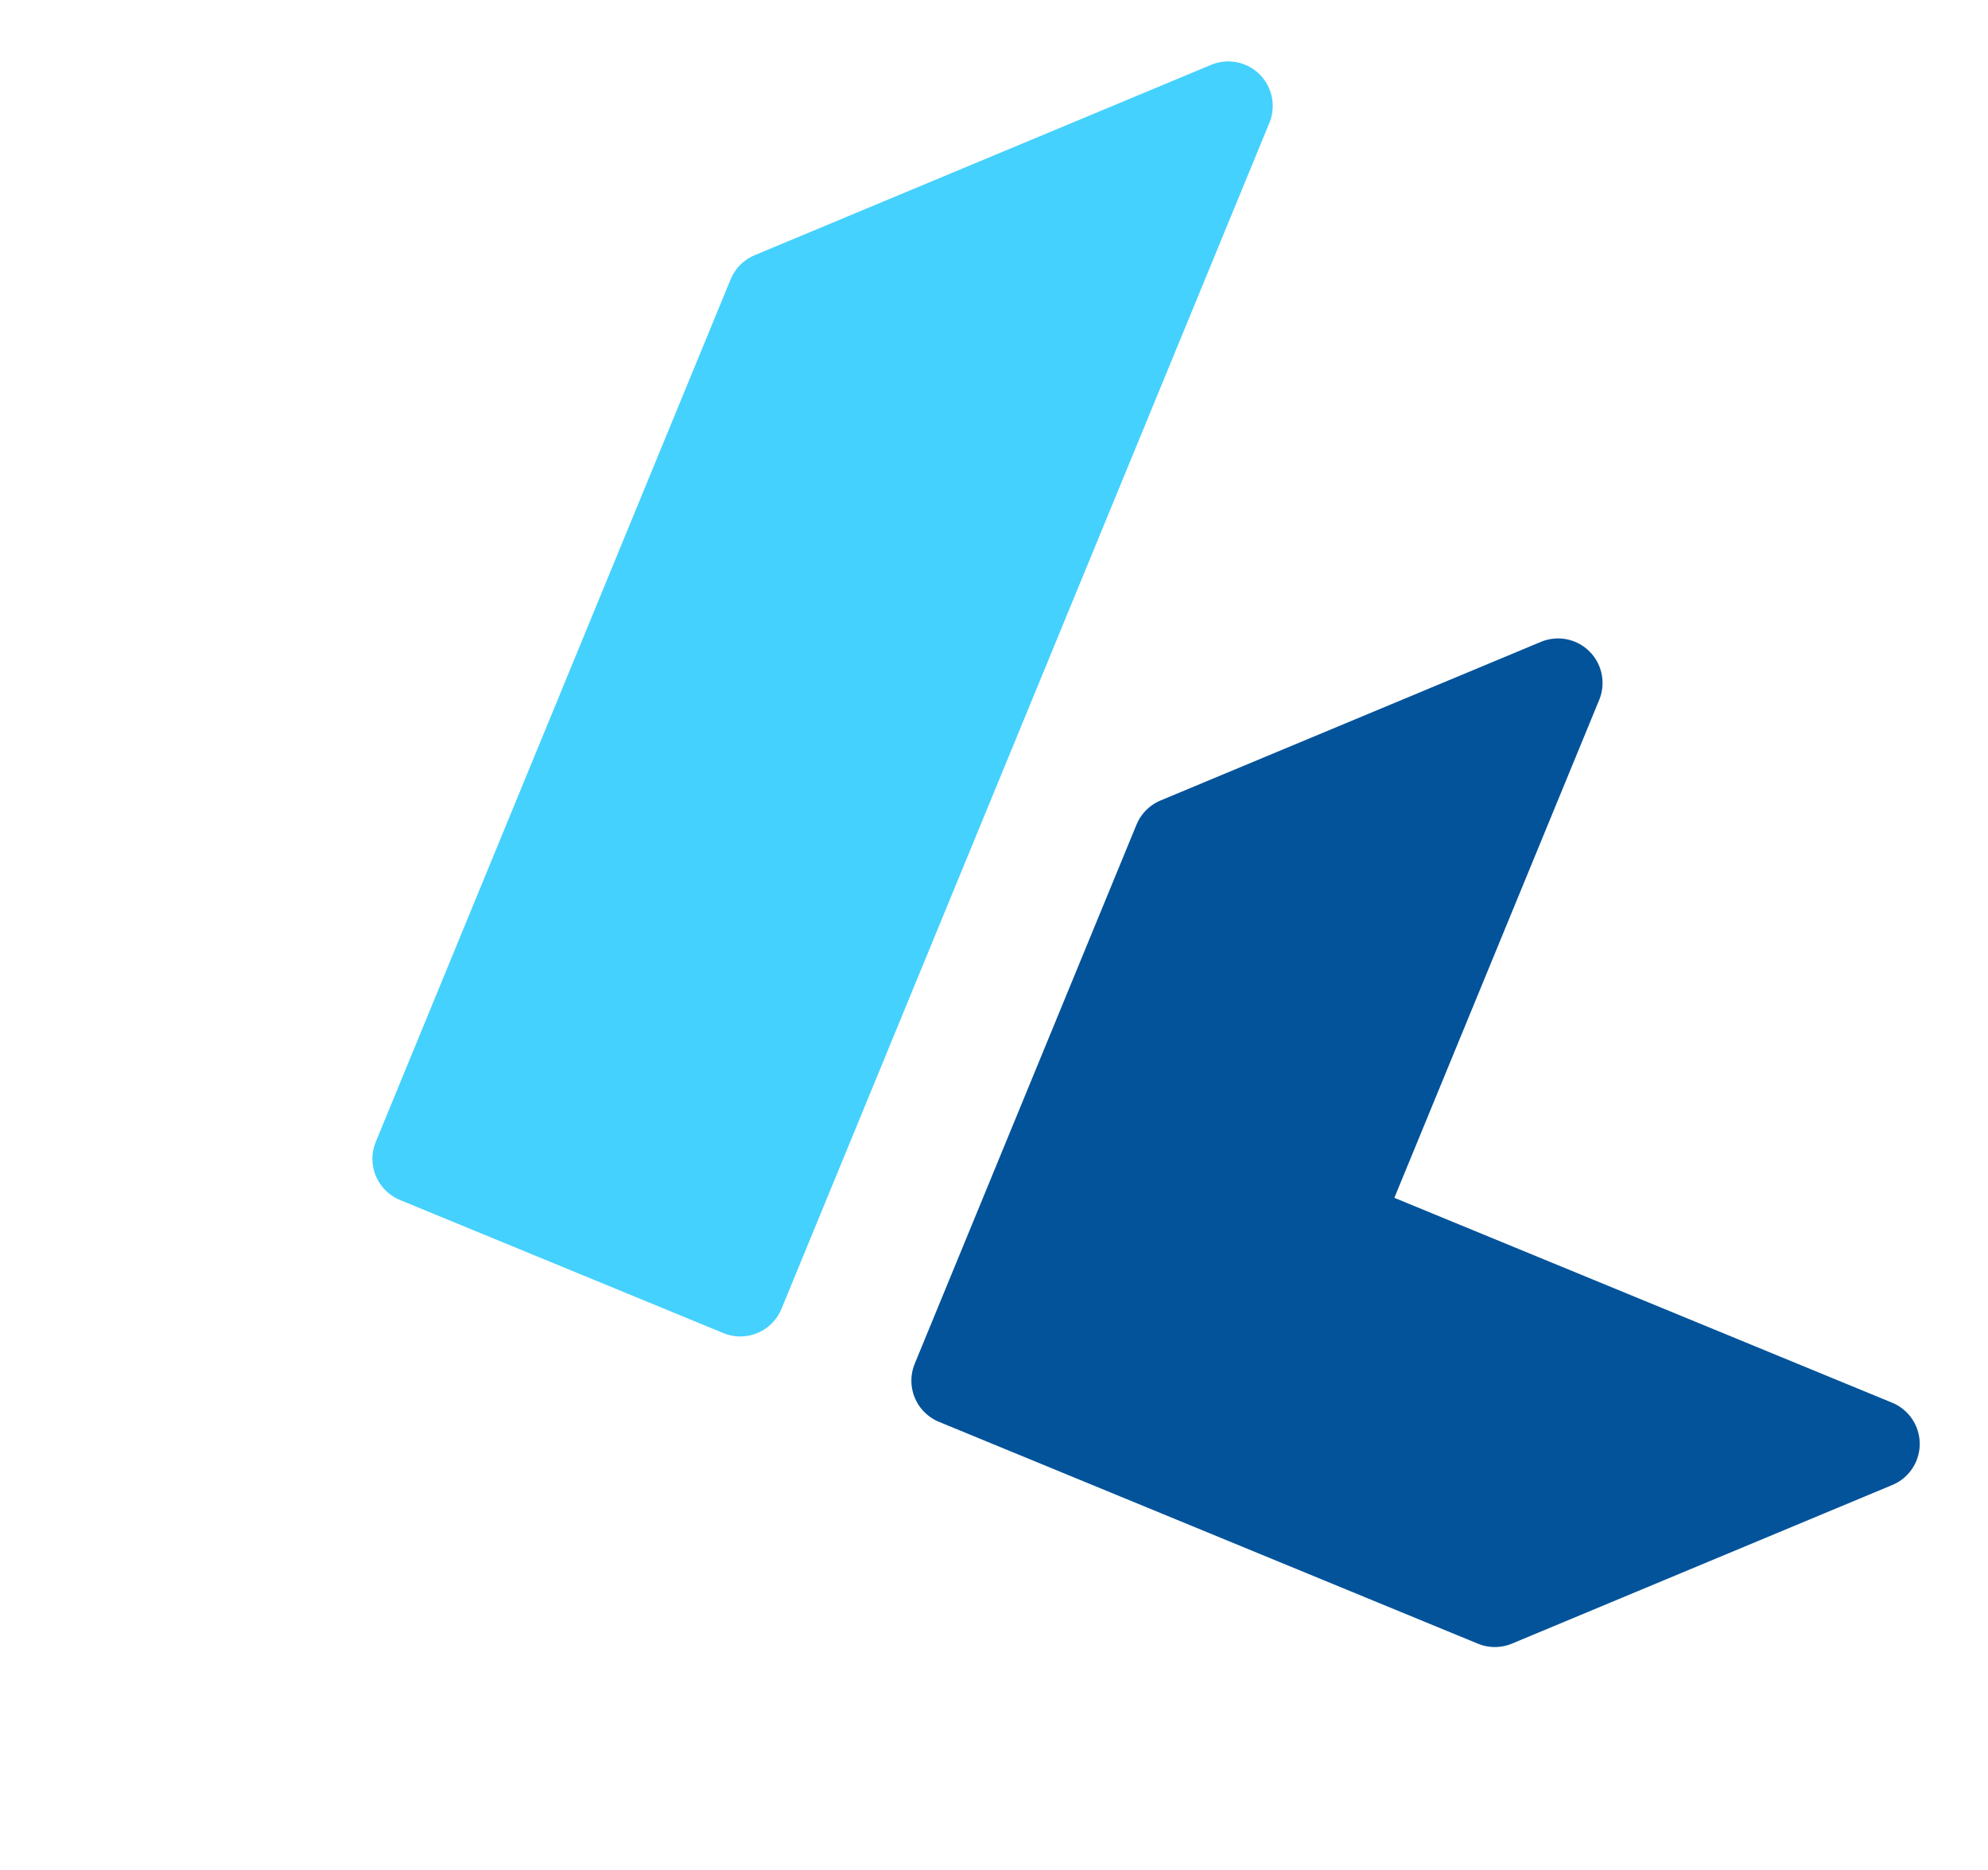 <svg width="134" height="126" viewBox="0 0 134 126" fill="none" xmlns="http://www.w3.org/2000/svg">
<g filter="url(#filter0_d_1649_1070)">
<path d="M100.759 103.989L64.431 89.039L79.38 52.711L105.019 42.022L90.07 78.35L126.398 93.299L100.759 103.989Z" fill="#02539A" stroke="#02539A" stroke-width="6" stroke-linecap="round" stroke-linejoin="round"/>
<path d="M49.9 83.059L28.103 74.09L52.022 15.965L82.788 3.138L49.9 83.059Z" fill="#45D1FD" stroke="#45D1FD" stroke-width="6" stroke-linecap="round" stroke-linejoin="round"/>
</g>
<defs>
<filter id="filter0_d_1649_1070" x="-4" y="0.138" width="137.398" height="133.23" filterUnits="userSpaceOnUse" color-interpolation-filters="sRGB">
<feFlood flood-opacity="0" result="BackgroundImageFix"/>
<feColorMatrix in="SourceAlpha" type="matrix" values="0 0 0 0 0 0 0 0 0 0 0 0 0 0 0 0 0 0 127 0" result="hardAlpha"/>
<feOffset dy="4"/>
<feGaussianBlur stdDeviation="2"/>
<feComposite in2="hardAlpha" operator="out"/>
<feColorMatrix type="matrix" values="0 0 0 0 0.008 0 0 0 0 0.325 0 0 0 0 0.604 0 0 0 0.21 0"/>
<feBlend mode="normal" in2="BackgroundImageFix" result="effect1_dropShadow_1649_1070"/>
<feBlend mode="normal" in="SourceGraphic" in2="effect1_dropShadow_1649_1070" result="shape"/>
</filter>
</defs>
</svg>

